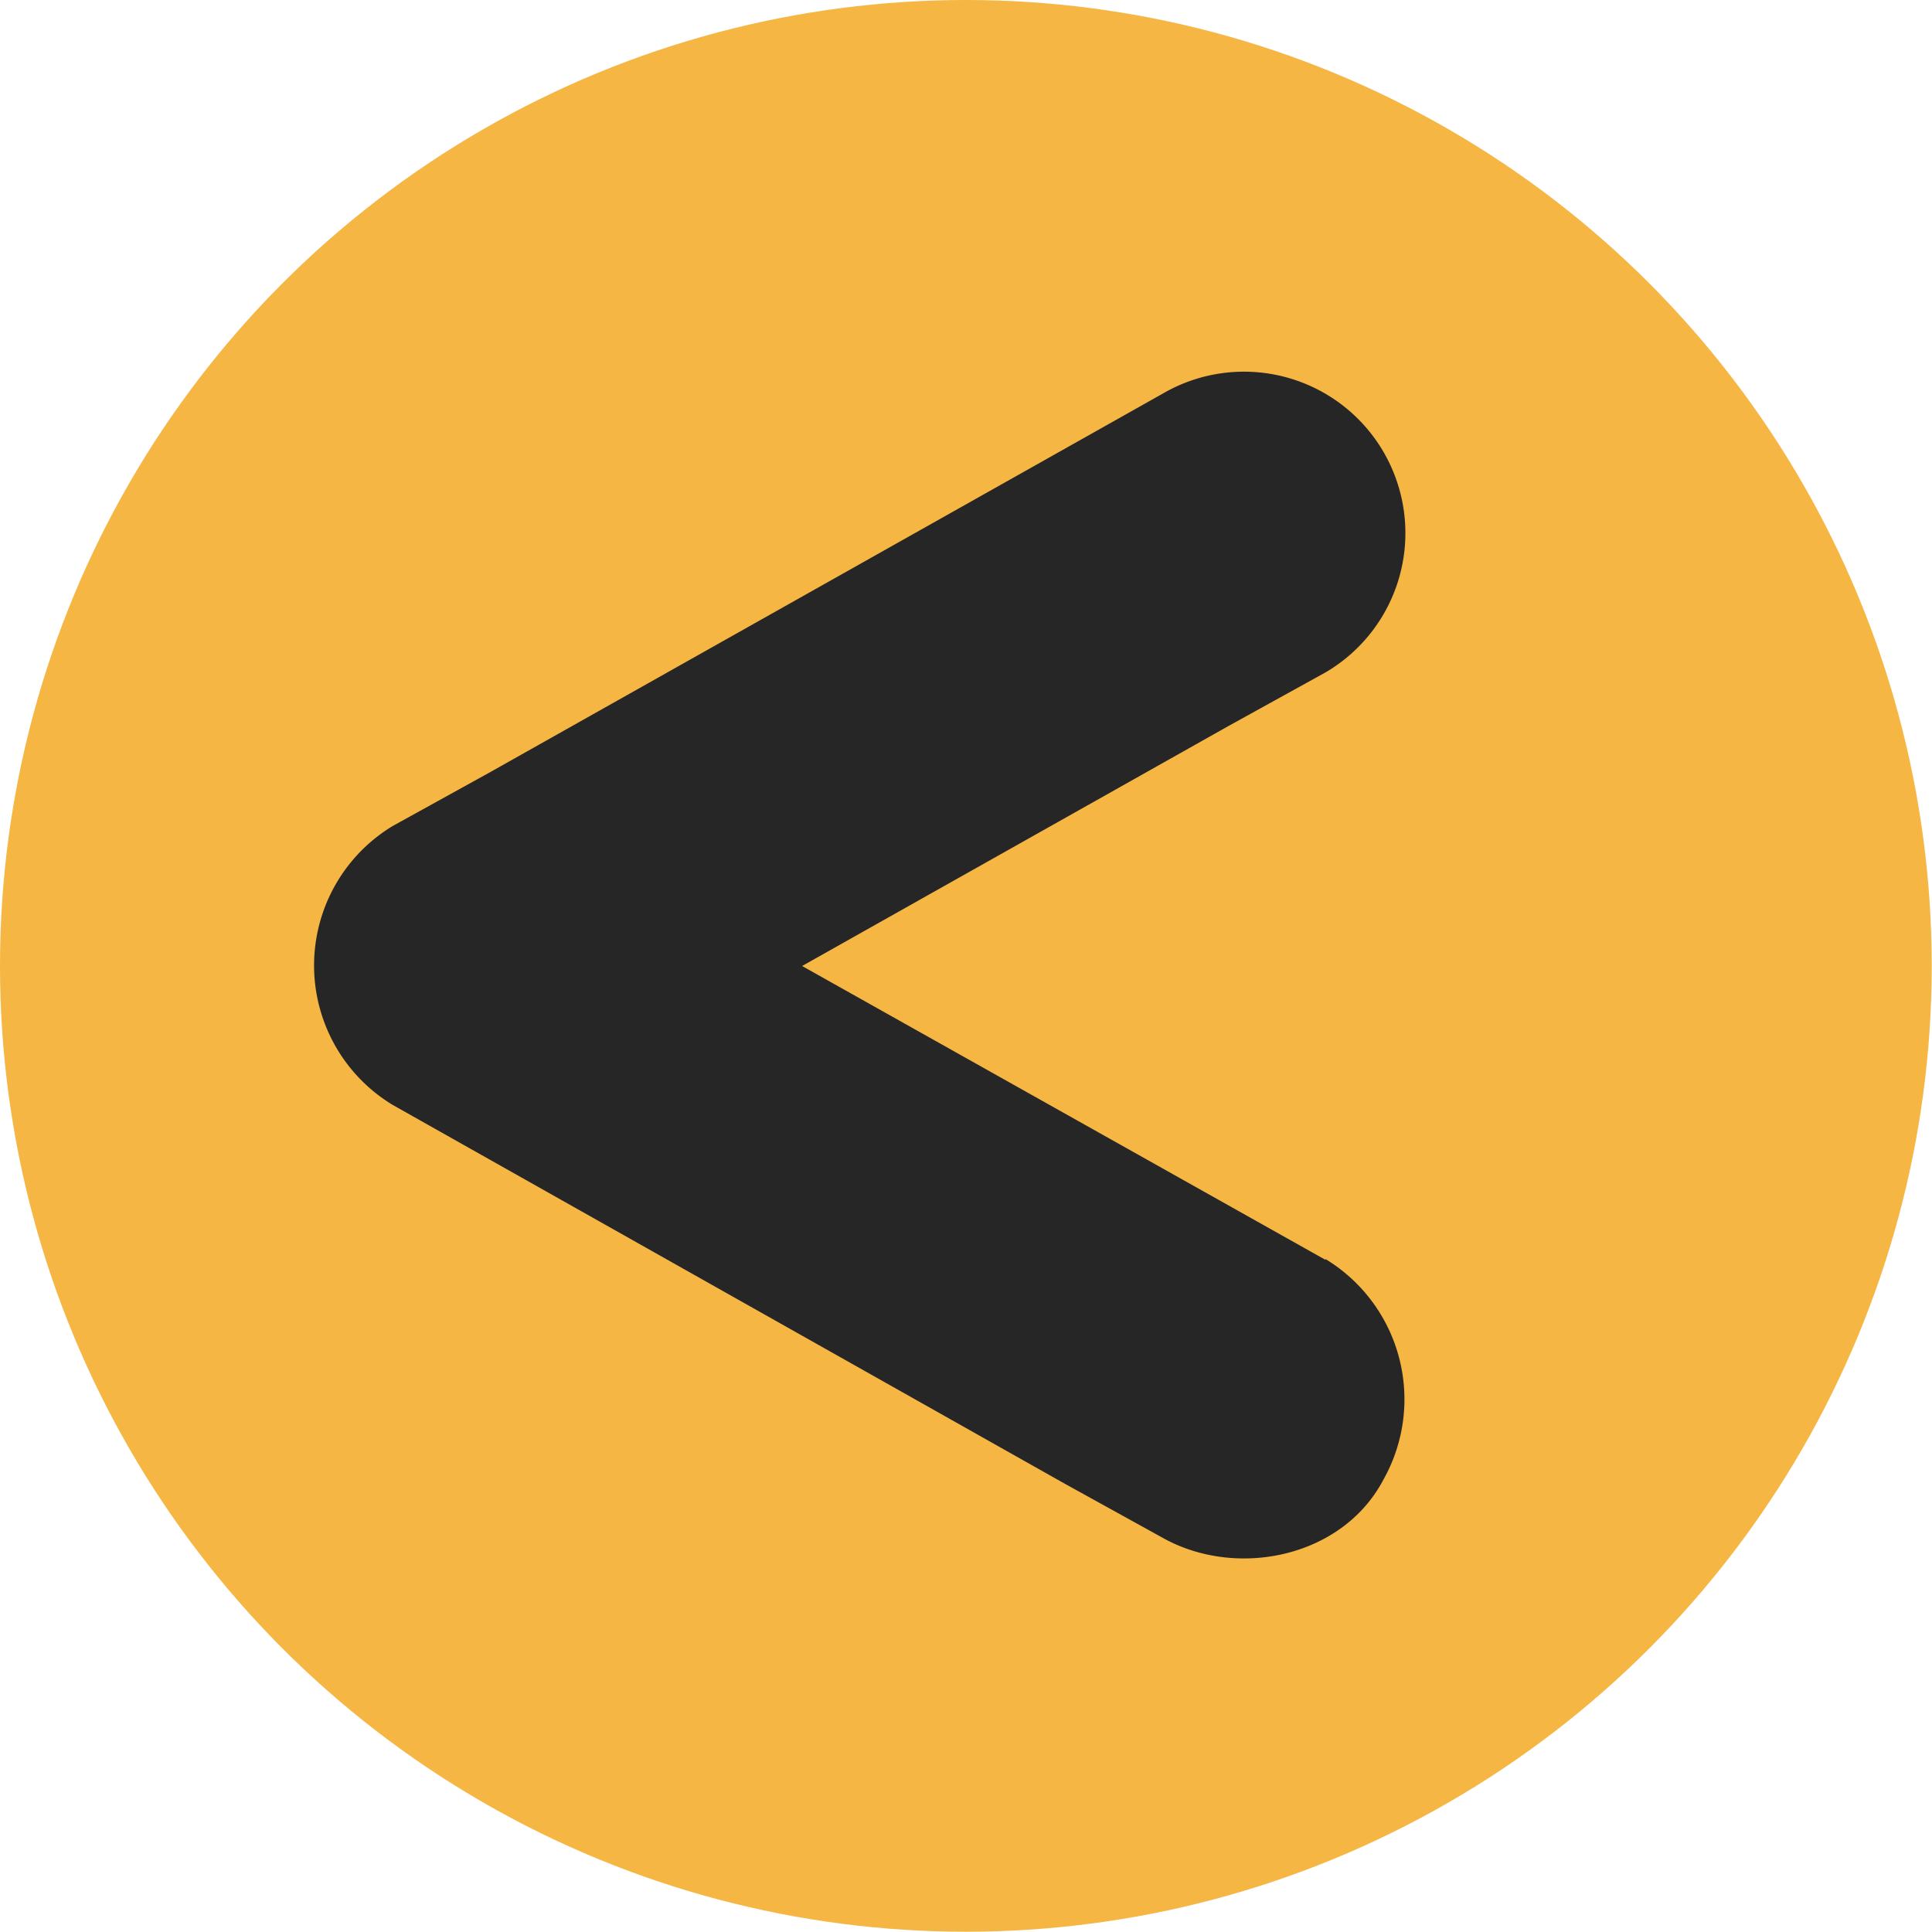 <svg xmlns="http://www.w3.org/2000/svg" viewBox="0 0 71.83 71.83"><defs><style>.cls-1{fill:#f5b644;}.cls-2{fill:#262626;}</style></defs><title>箭頭</title><g id="_5" data-name="5"><circle class="cls-1" cx="35.91" cy="35.91" r="35.91"/><path class="cls-2" d="M49.28,46.84,24.22,32.77l-3.61-2V41.1L45.66,27l3.62-2a6,6,0,1,0-6.06-10.36l-25,14.07-3.62,2a6.06,6.06,0,0,0,0,10.37L39.6,55.17l3.62,2c2.74,1.54,6.68.75,8.21-2.15a6.1,6.1,0,0,0-2.15-8.21Z"/></g></svg>